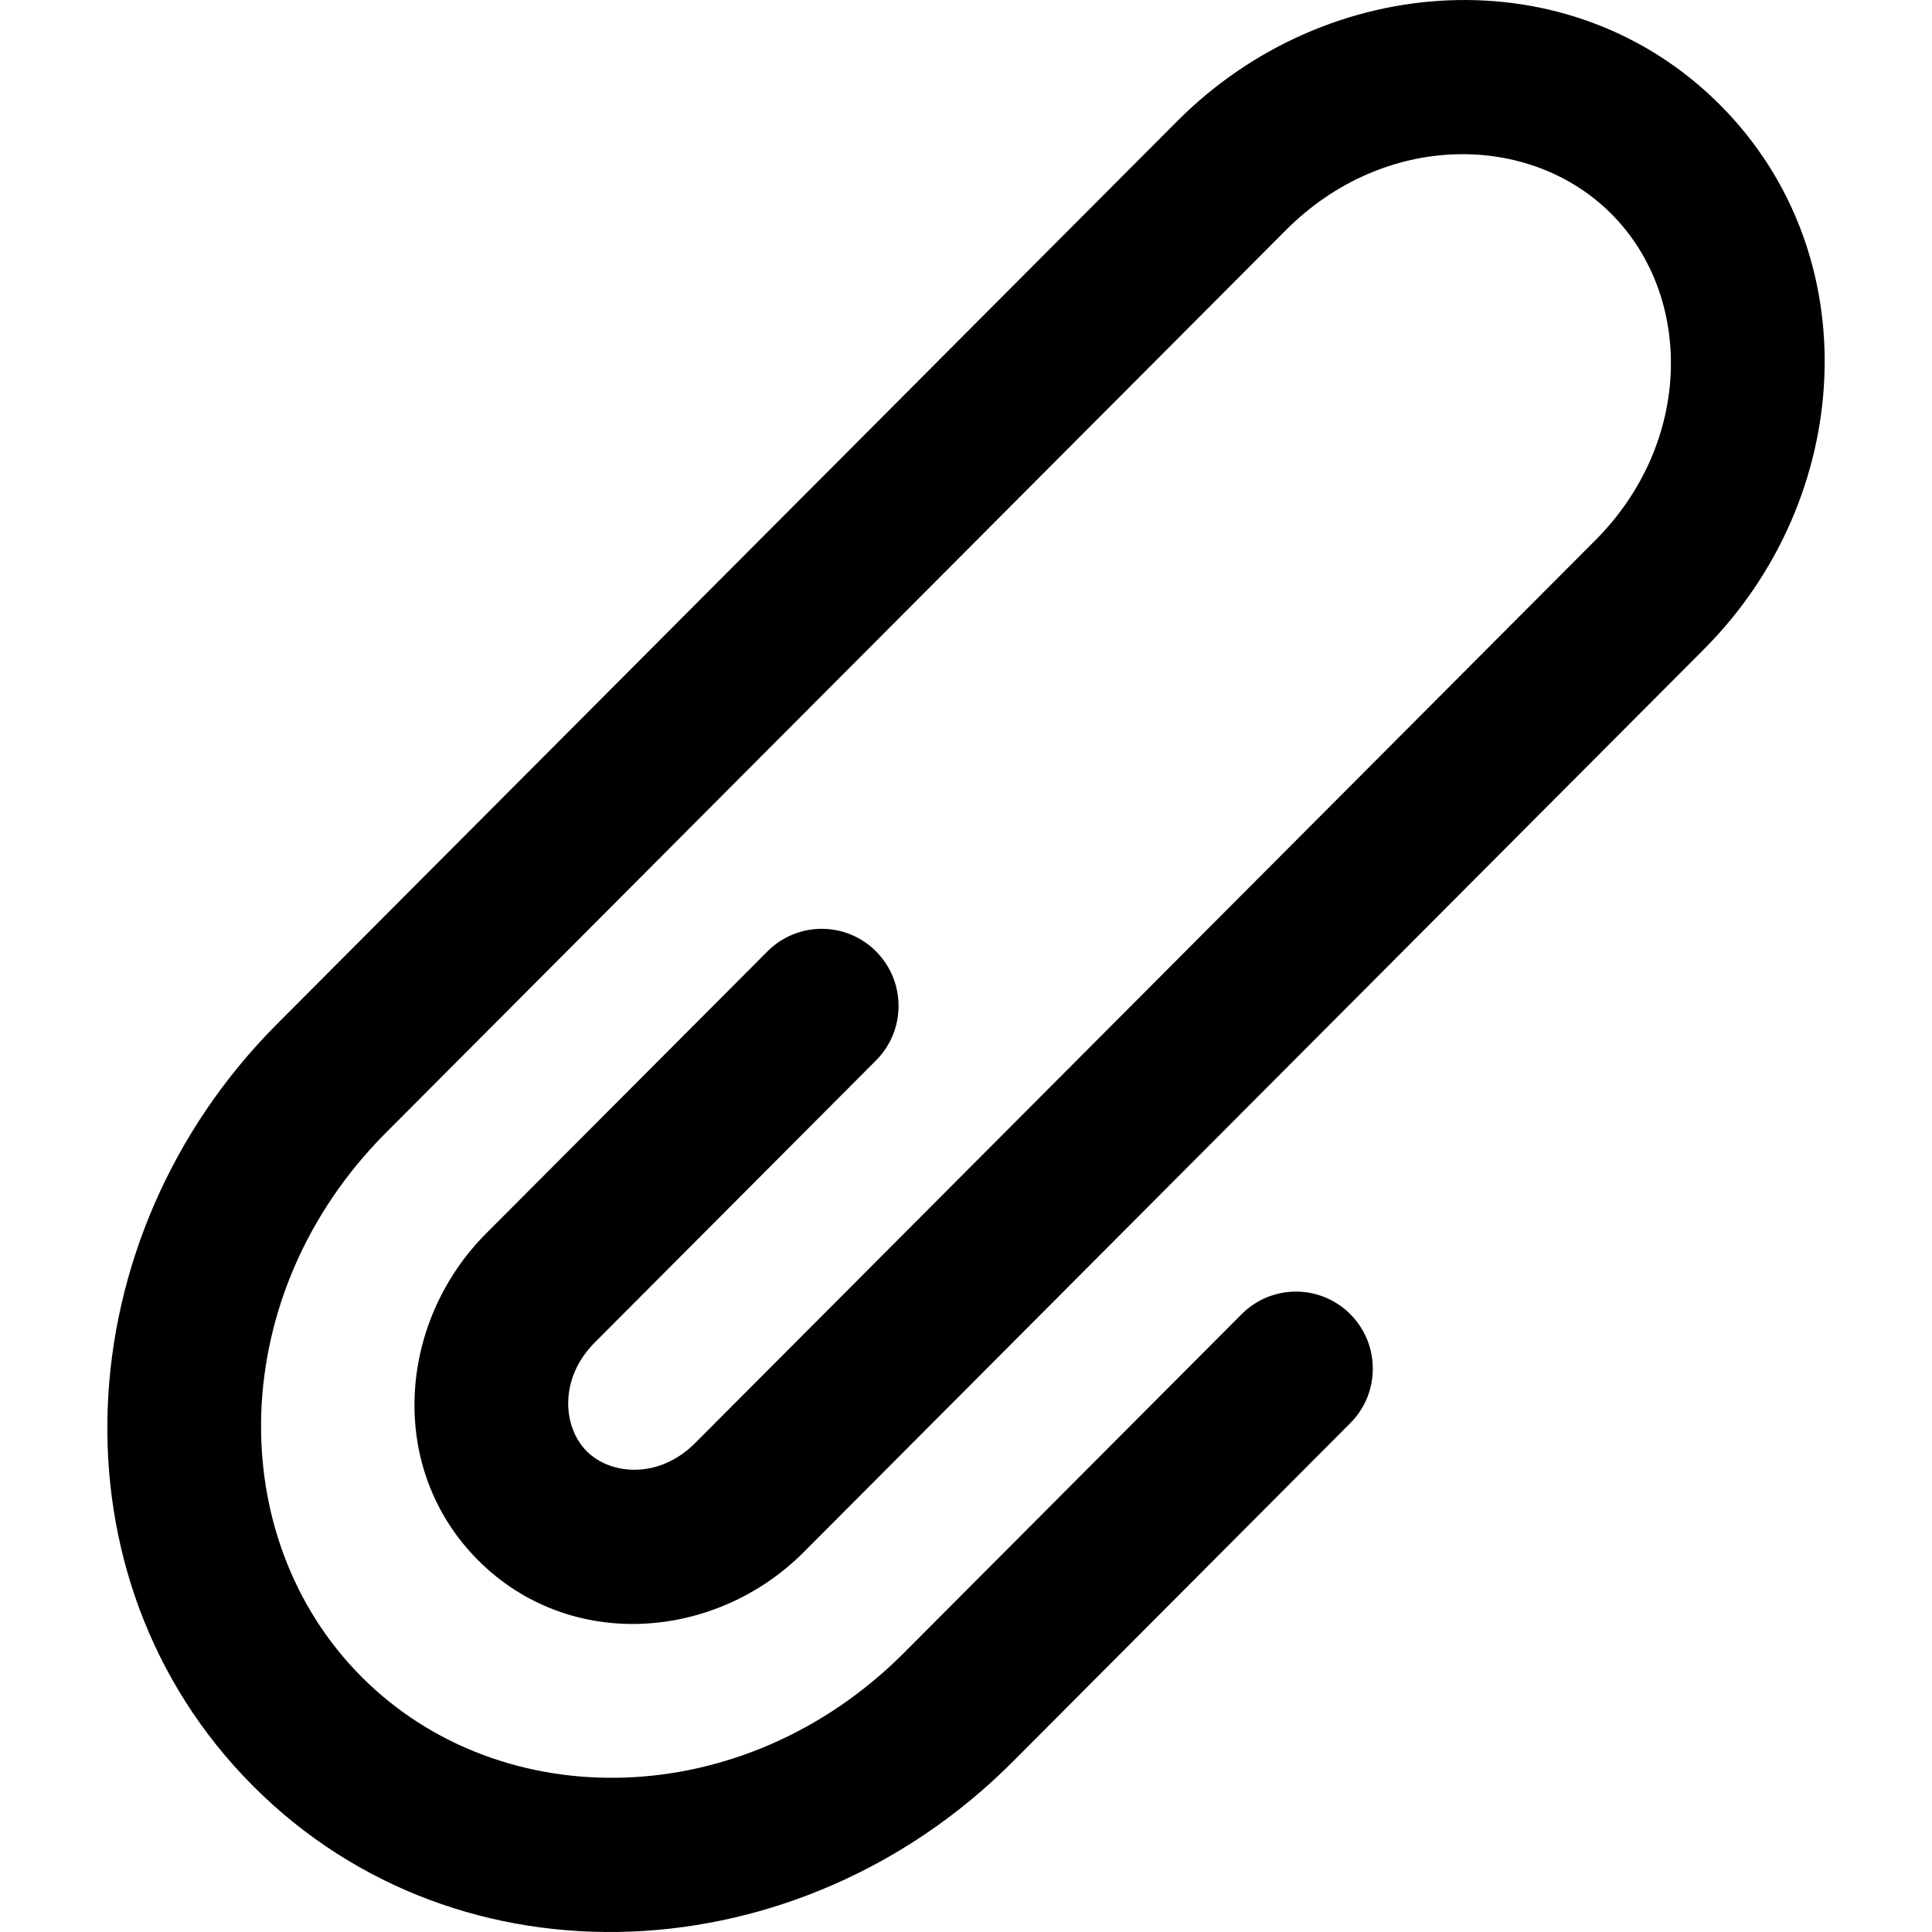 <svg width="36" height="36" viewBox="0 0 36 36" fill="none" xmlns="http://www.w3.org/2000/svg">
<g clip-path="url(#clip0_572_1883)">
<path d="M25.161 26.518C25.72 25.958 25.72 25.048 25.161 24.488C24.602 23.927 23.695 23.927 23.136 24.488L16.846 30.797C13.859 33.792 9.337 33.853 6.739 31.247C4.14 28.642 4.201 24.106 7.188 21.11L23.963 4.286C25.791 2.453 28.503 2.458 30.026 3.986C31.549 5.513 31.554 8.233 29.727 10.067L12.951 26.891C12.284 27.561 11.382 27.492 10.932 27.041C10.483 26.59 10.414 25.686 11.082 25.016L16.324 19.759C16.883 19.198 16.883 18.289 16.324 17.728C15.765 17.167 14.859 17.167 14.3 17.728L9.057 22.985C7.413 24.634 7.203 27.362 8.908 29.072C10.613 30.782 13.332 30.571 14.976 28.922L31.751 12.097C34.554 9.287 34.831 4.743 32.051 1.955C29.271 -0.833 24.741 -0.555 21.938 2.255L5.163 19.08C1.202 23.052 0.859 29.412 4.714 33.278C8.569 37.145 14.91 36.8 18.87 32.828L25.161 26.518Z" fill="black"/>
</g>
<defs>
<clipPath id="clip0_572_1883">
<rect width="36" height="36" fill="white"/>
</clipPath>
</defs>
</svg>
